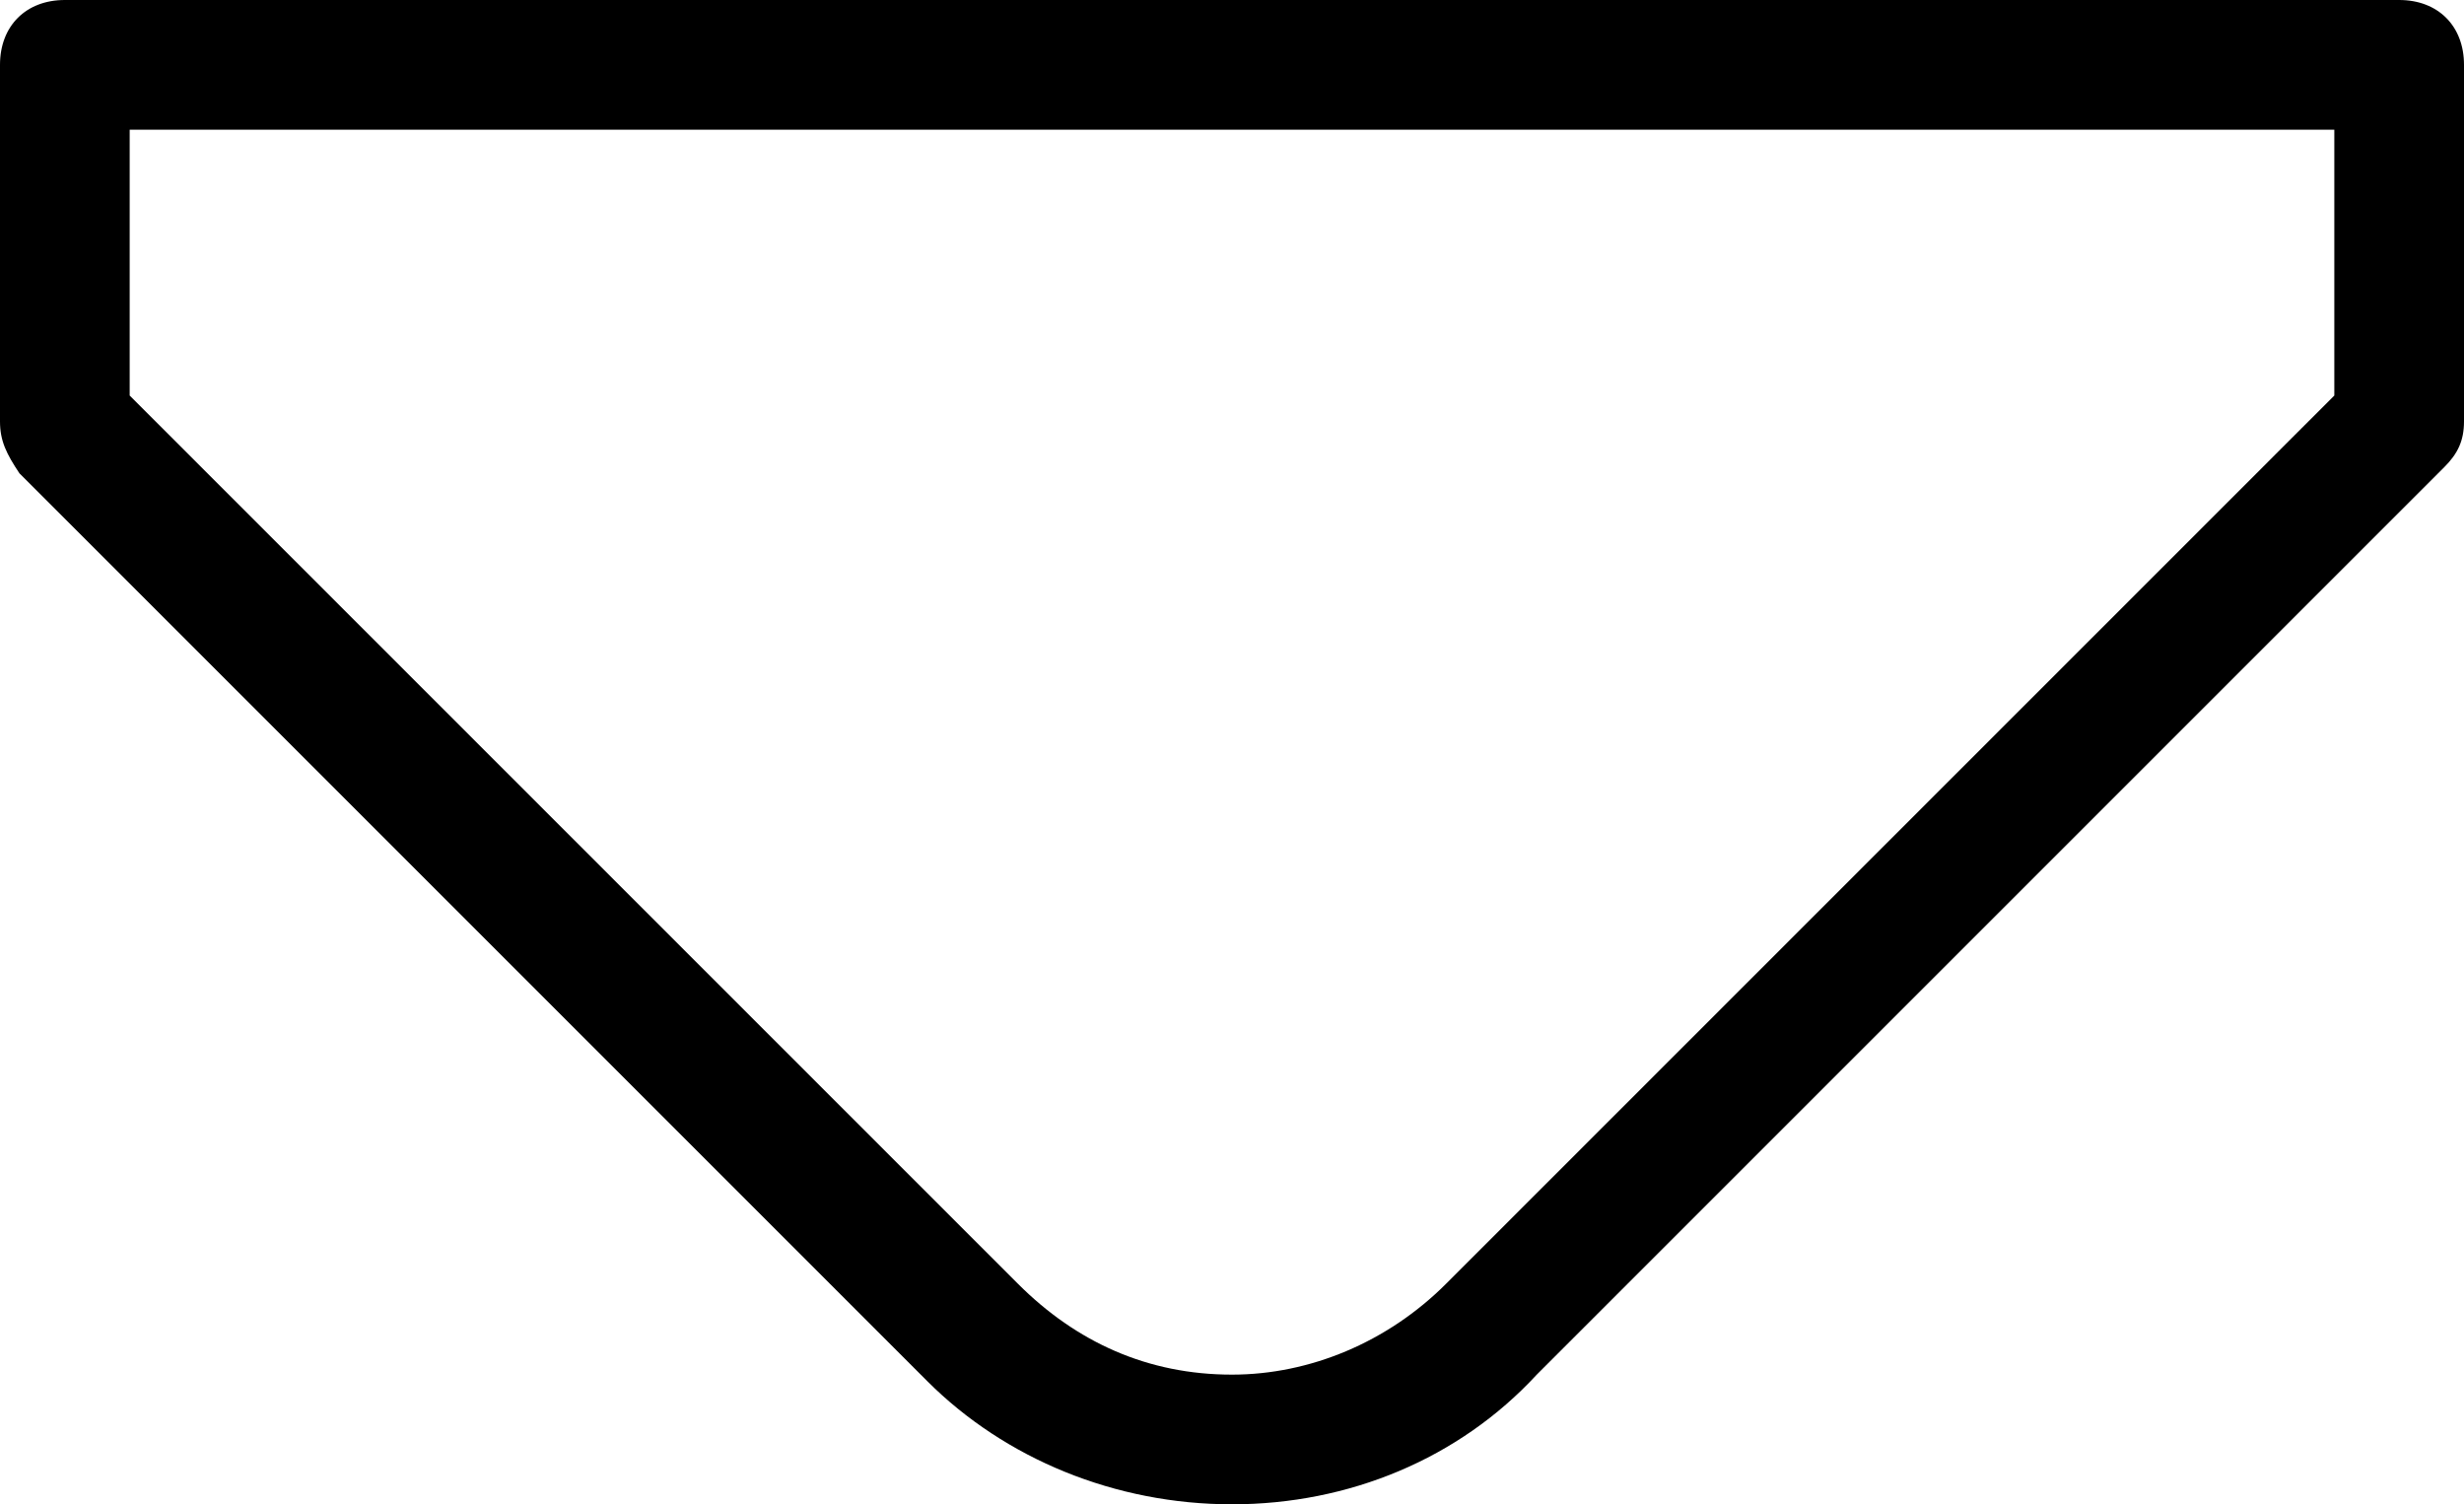 <?xml version="1.0" encoding="utf-8"?>
<!-- Generator: Adobe Illustrator 23.0.3, SVG Export Plug-In . SVG Version: 6.00 Build 0)  -->
<svg version="1.1" id="图层_1" xmlns="http://www.w3.org/2000/svg" xmlns:xlink="http://www.w3.org/1999/xlink" x="0px" y="0px"
	 viewBox="0 0 38 23.2" style="enable-background:new 0 0 38 23.2;" xml:space="preserve">
<style type="text/css">
	.st0{fill:none;stroke:#000000;stroke-width:2;stroke-linecap:round;stroke-linejoin:round;stroke-miterlimit:10;}
	.st1{fill:#FFFFFF;}
	.st2{fill:#F4EFEF;}
	.st3{clip-path:url(#SVGID_2_);fill:#FFFFFF;}
</style>
<g>
	<path d="M19,23.2c-1.8,0-3.5-0.7-4.7-1.9l-14-14C0.1,7,0,6.8,0,6.5V1c0-0.6,0.4-1,1-1h36c0.6,0,1,0.4,1,1v5.5
		c0,0.3-0.1,0.5-0.3,0.7l-14,14C22.5,22.5,20.8,23.2,19,23.2z M2,6.1l13.7,13.7c0.9,0.9,2,1.4,3.3,1.4c1.2,0,2.4-0.5,3.3-1.4L36,6.1
		V2H2V6.1z"/>
</g>
</svg>

